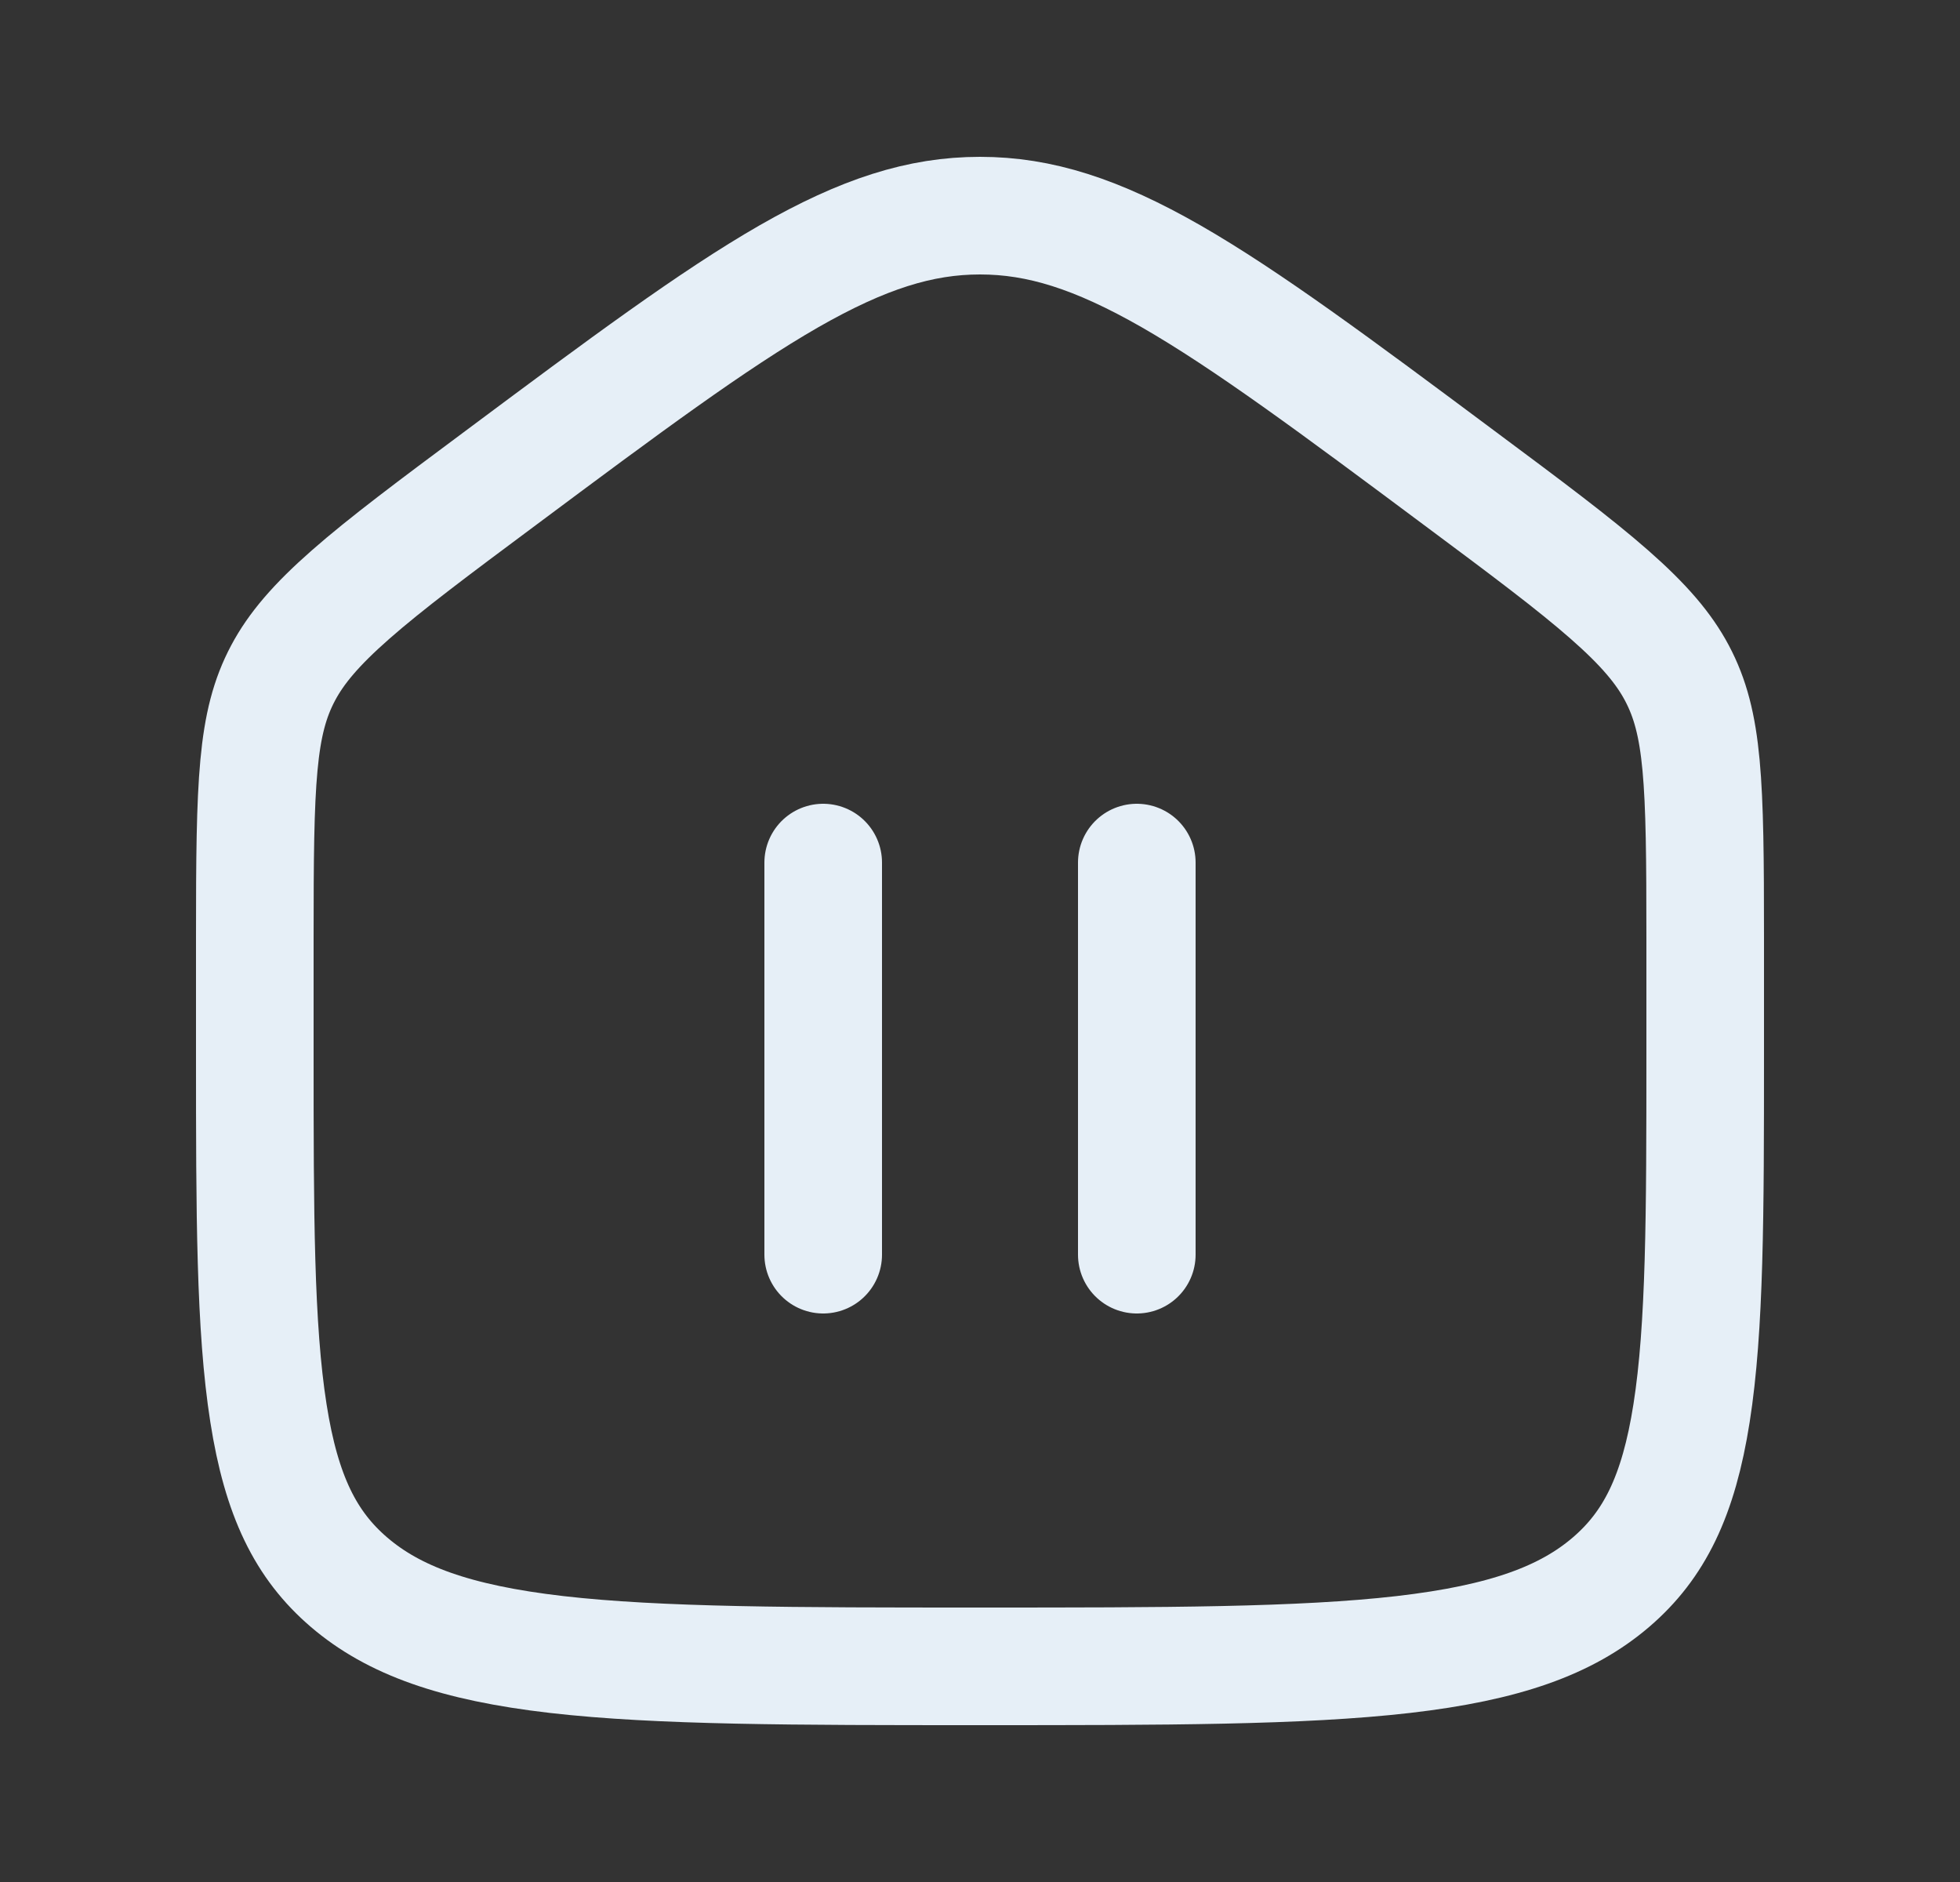 <svg width="25" height="24" viewBox="0 0 25 24" fill="none" xmlns="http://www.w3.org/2000/svg">
<rect x="0" y="0" width="25" height="24" fill="#333333" stroke="none"/>
<g clip-path="url(#clip0_3105_19780)">
<path d="M14.5 11V16" stroke="#E6EFF7" stroke-width="1.5" stroke-linecap="round"/>
<path d="M10.5 11V16" stroke="#E6EFF7" stroke-width="1.5" stroke-linecap="round"/>
<path d="M12.5 2.75C13.26 2.75 13.989 2.981 14.938 3.524C15.906 4.08 17.038 4.921 18.617 6.098C19.472 6.734 20.077 7.186 20.528 7.582C20.971 7.971 21.223 8.27 21.389 8.582C21.73 9.224 21.75 9.958 21.75 11.951V13.442C21.75 15.484 21.748 16.928 21.576 18.021C21.41 19.08 21.099 19.705 20.548 20.177C19.98 20.663 19.198 20.949 17.9 21.099C16.592 21.249 14.875 21.25 12.5 21.25C10.125 21.25 8.408 21.249 7.1 21.099C5.802 20.949 5.02 20.663 4.452 20.177C3.901 19.705 3.59 19.08 3.424 18.021C3.252 16.928 3.25 15.484 3.25 13.442V11.951C3.25 9.958 3.27 9.224 3.611 8.582C3.777 8.27 4.029 7.971 4.472 7.582C4.923 7.186 5.528 6.734 6.383 6.098C7.962 4.921 9.094 4.08 10.062 3.524C11.011 2.981 11.74 2.75 12.5 2.75Z" stroke="#E6EFF7" stroke-width="1.5"/>
</g>
<defs>
<clipPath id="clip0_3105_19780">
<rect width="24" height="24" fill="white" transform="translate(0.5)"/>
</clipPath>
</defs>
</svg>
